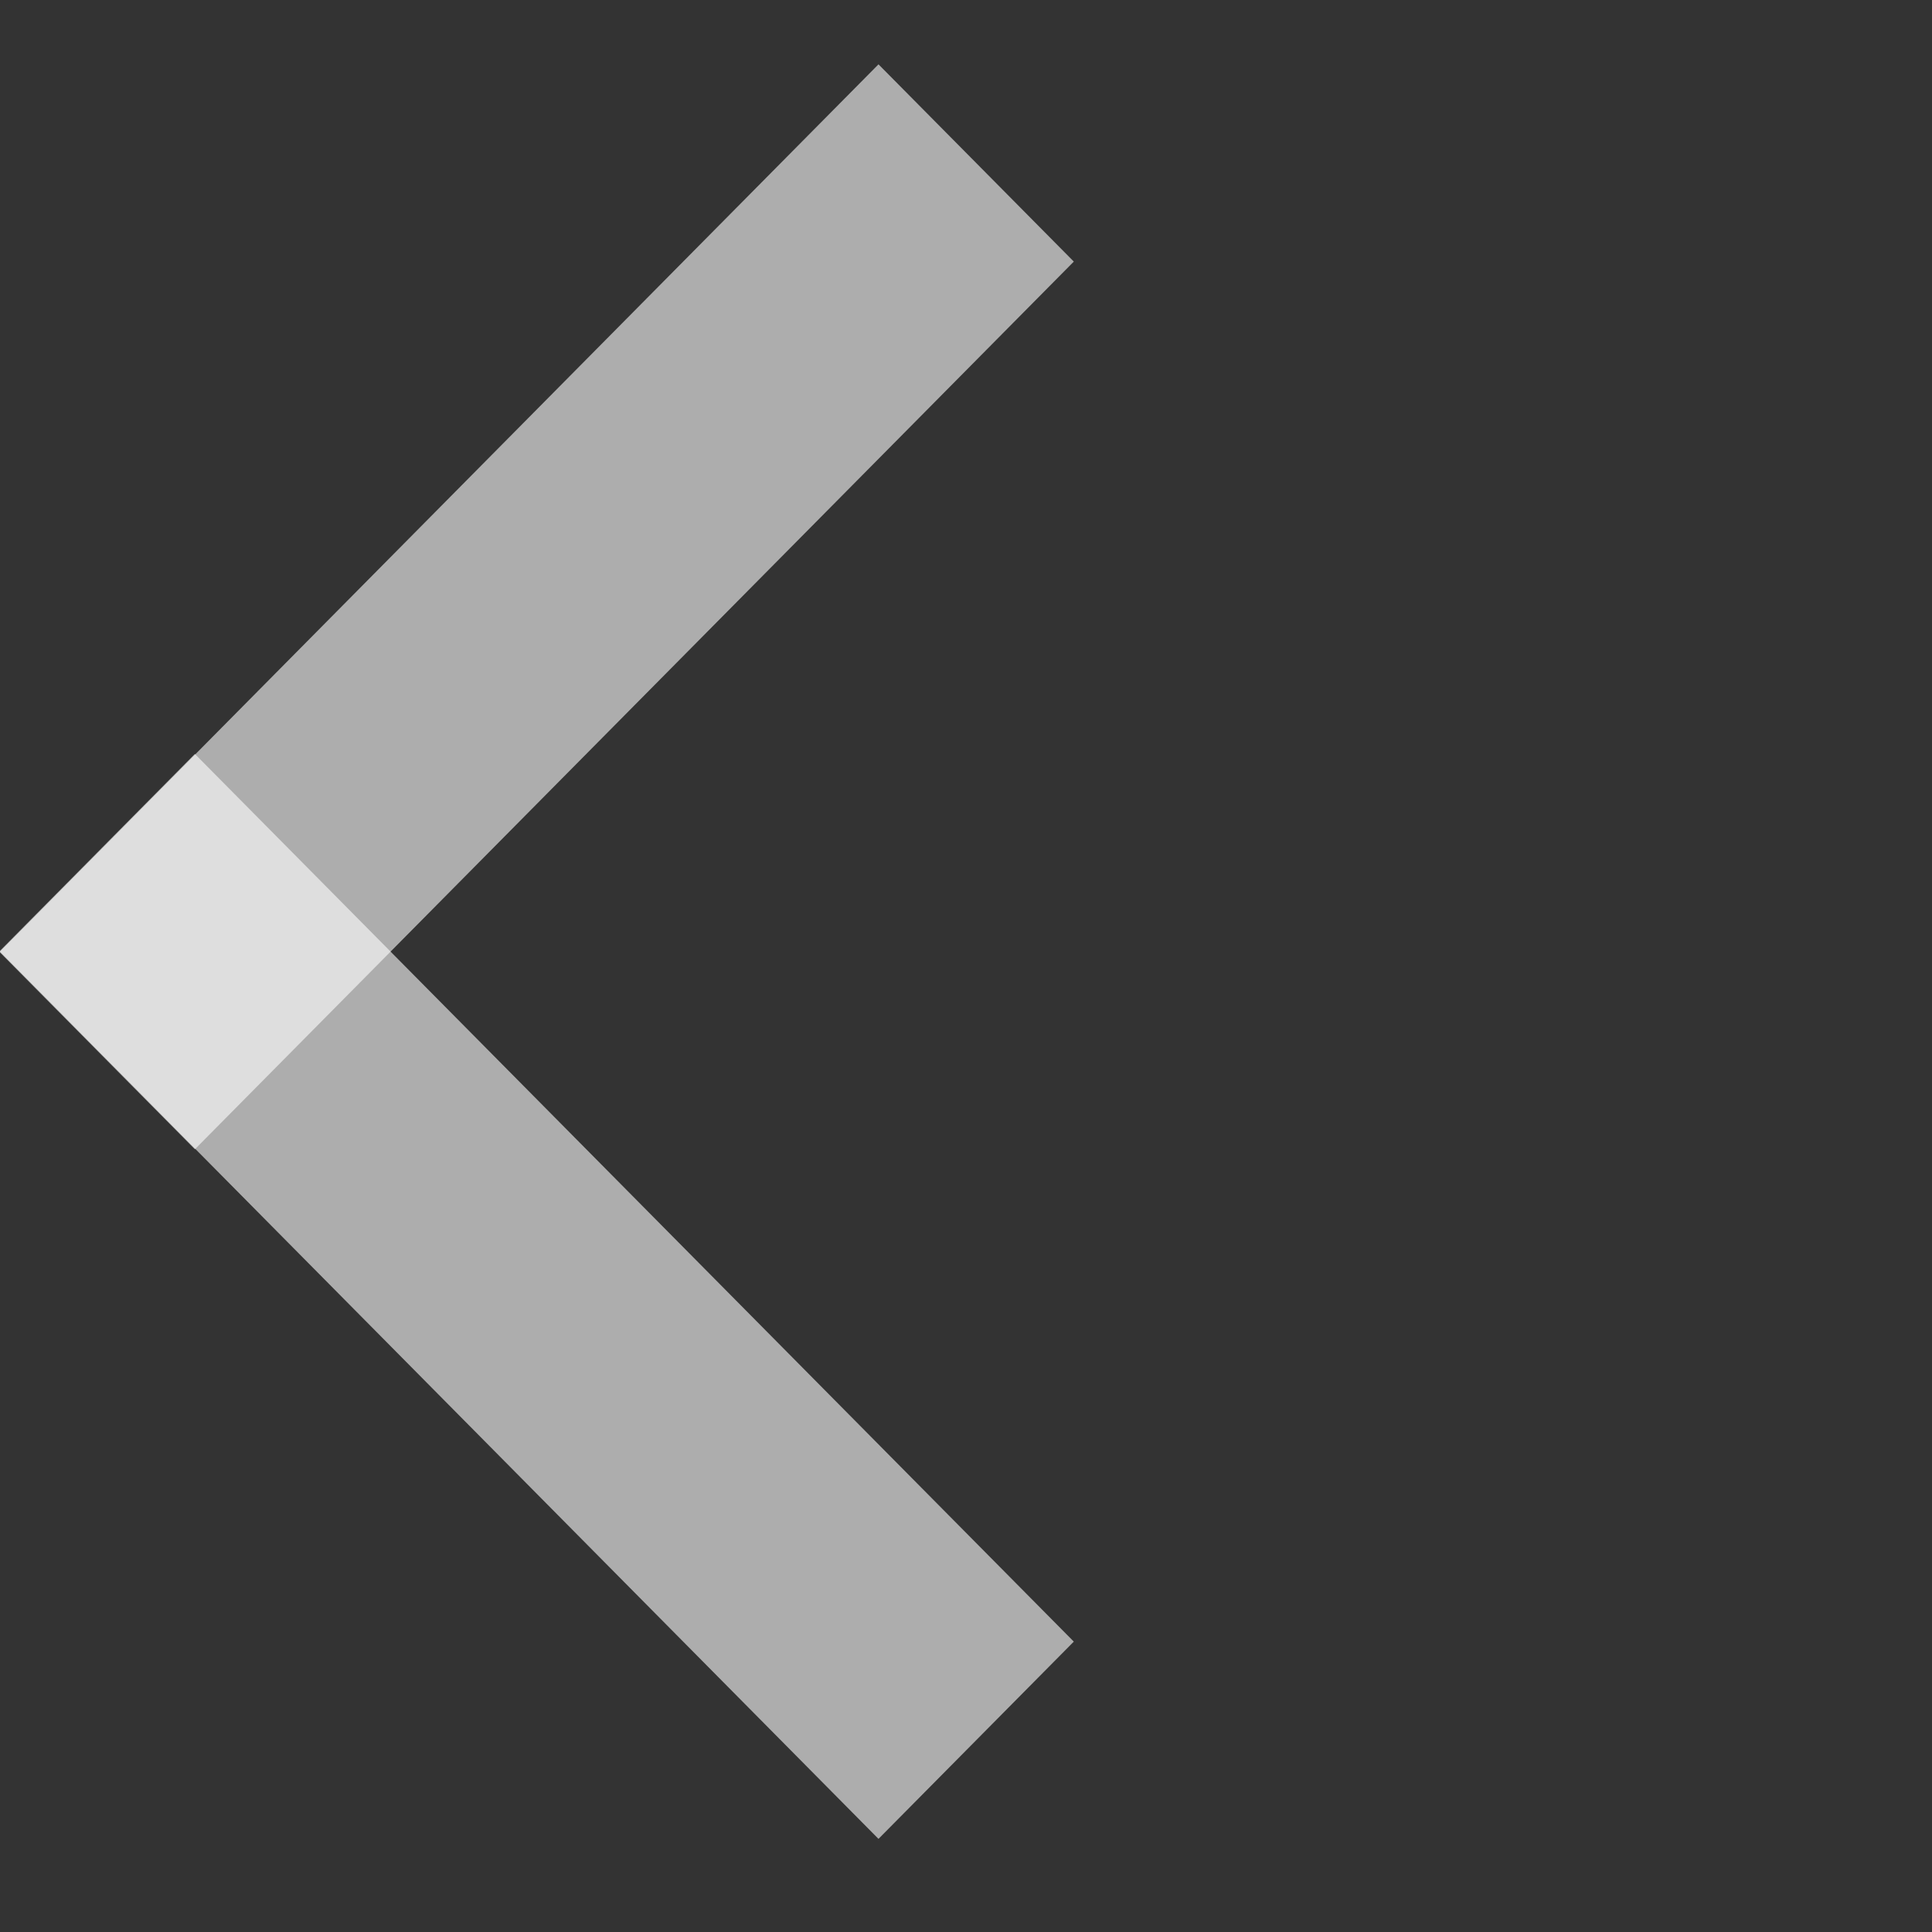 <svg width="10" height="10" viewBox="0 0 10 10" fill="none" xmlns="http://www.w3.org/2000/svg">
<rect x="0" y="0" width="10" height="10" fill="#333333" stroke="none"/>
<rect width="6.462" height="1.436" transform="matrix(-0.704 0.711 -0.704 -0.711 5.558 1.354)" fill="white" fill-opacity="0.6"/>
<rect width="6.462" height="1.436" transform="matrix(-0.704 -0.711 0.704 -0.711 4.547 9.518)" fill="white" fill-opacity="0.6"/>
</svg>
